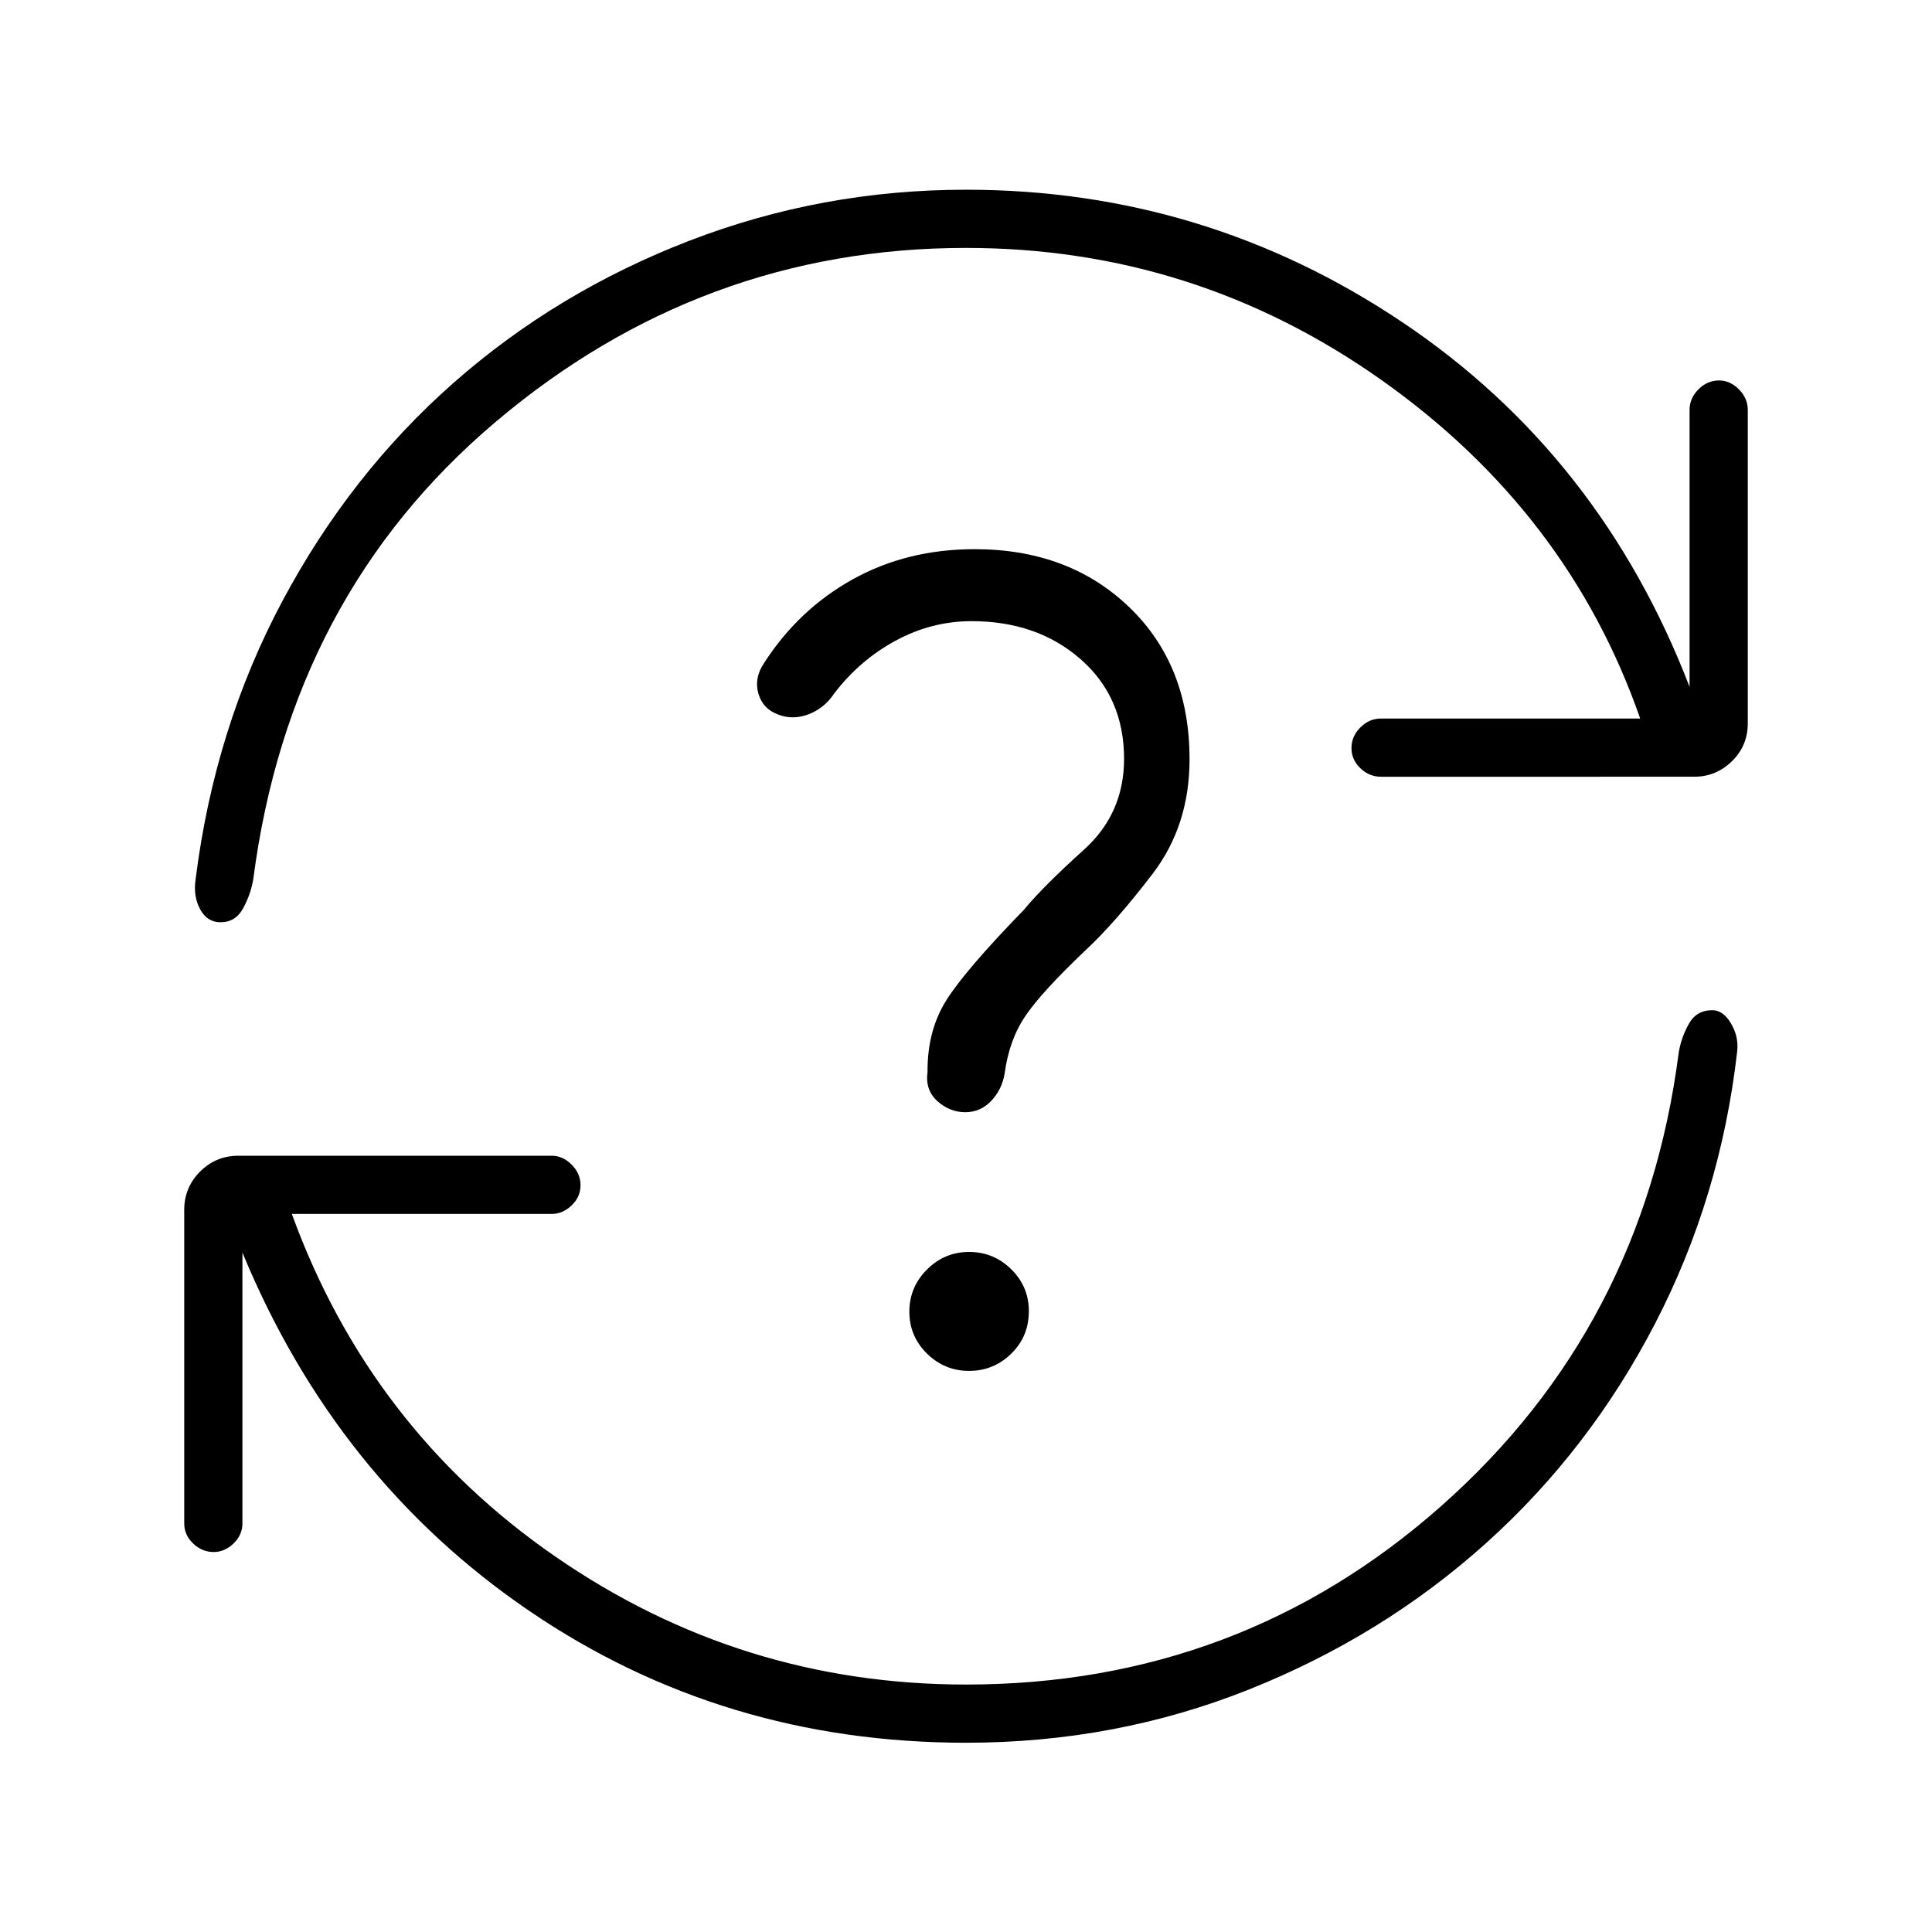<svg xmlns="http://www.w3.org/2000/svg" height="20" viewBox="0 -960 960 960" width="20"><path d="M480-94.04q-120.77 0-216.87-65.42-96.09-65.42-142.67-178.15v134.53q0 5.81-4.42 10.04-4.42 4.23-9.85 4.23-5.81 0-10.23-4.23-4.42-4.23-4.42-10.04v-155.69q0-11.19 7.88-19.08 7.89-7.88 19.08-7.88h155.69q5.43 0 9.85 4.42 4.42 4.43 4.42 10.23 0 5.81-4.42 10.04-4.42 4.23-9.85 4.23H145q38.77 106.54 130.85 170.19 92.07 63.66 204.15 63.66 136.08 0 236.33-88.87Q816.58-300.69 834.15-437q1.23-7.46 5.02-14.25 3.79-6.79 11.64-6.79 5.42 0 9.32 6.6 3.91 6.59 3.06 13.94-8.27 72.42-40.82 135.23-32.56 62.81-83.87 108.98t-117.69 72.71Q554.42-94.04 480-94.04Zm0-742.77q-131.46 0-233.63 86.37-102.18 86.36-120.52 227.29-1.23 7.46-5.02 14.44-3.79 6.98-11.25 6.98-6.58 0-10.1-6.4-3.52-6.41-2.29-14.91 9.43-75.11 43.14-138.31 33.71-63.19 85.02-108.4 51.3-45.21 117.11-70.6 65.81-25.38 137.54-25.38 118.85 0 217.06 66 98.21 66 142.48 181.04v-137.62q0-5.81 4.42-10.23 4.42-4.42 10.23-4.42 5.43 0 9.85 4.42t4.42 10.23v155.69q0 11.2-7.88 18.89-7.89 7.69-18.7 7.69H686.19q-5.81 0-10.23-4.23-4.42-4.23-4.42-10.04 0-5.81 4.42-10.23 4.42-4.42 10.23-4.42H815q-35.73-102.58-128.56-168.21-92.82-65.64-206.44-65.64Zm1.54 558q12.19 0 20.94-8.56 8.75-8.55 8.75-21.13 0-12.19-8.75-20.81-8.75-8.61-20.94-8.61-12.19 0-20.94 8.75-8.75 8.75-8.75 20.94 0 12.19 8.75 20.81 8.75 8.61 20.94 8.61Zm58-209.15q14.77-13.77 33.15-37.81 18.39-24.04 18.39-56.96 0-46.81-30-75.6-30-28.79-76.77-28.79-33.62 0-60.58 14.97-26.96 14.96-44.15 41.73-4.93 7.38-2.75 15.04 2.17 7.65 9.9 10.46 7.35 2.8 15.1-.18t12.63-10.25q12.66-16.61 30.56-26.3 17.9-9.7 37.75-9.7 32.61 0 54.19 18.91 21.58 18.9 21.58 49.52 0 27.19-19.98 45.17t-29.87 29.9q-29.11 29.93-38.54 44.98-9.42 15.06-9.27 35.56-1.23 8.96 4.91 14.46 6.13 5.5 13.83 5.5 7.57 0 12.9-5.61 5.33-5.62 6.67-13.58 2.23-16.77 10.41-28.77 8.17-12 29.94-32.65Z"/></svg>
